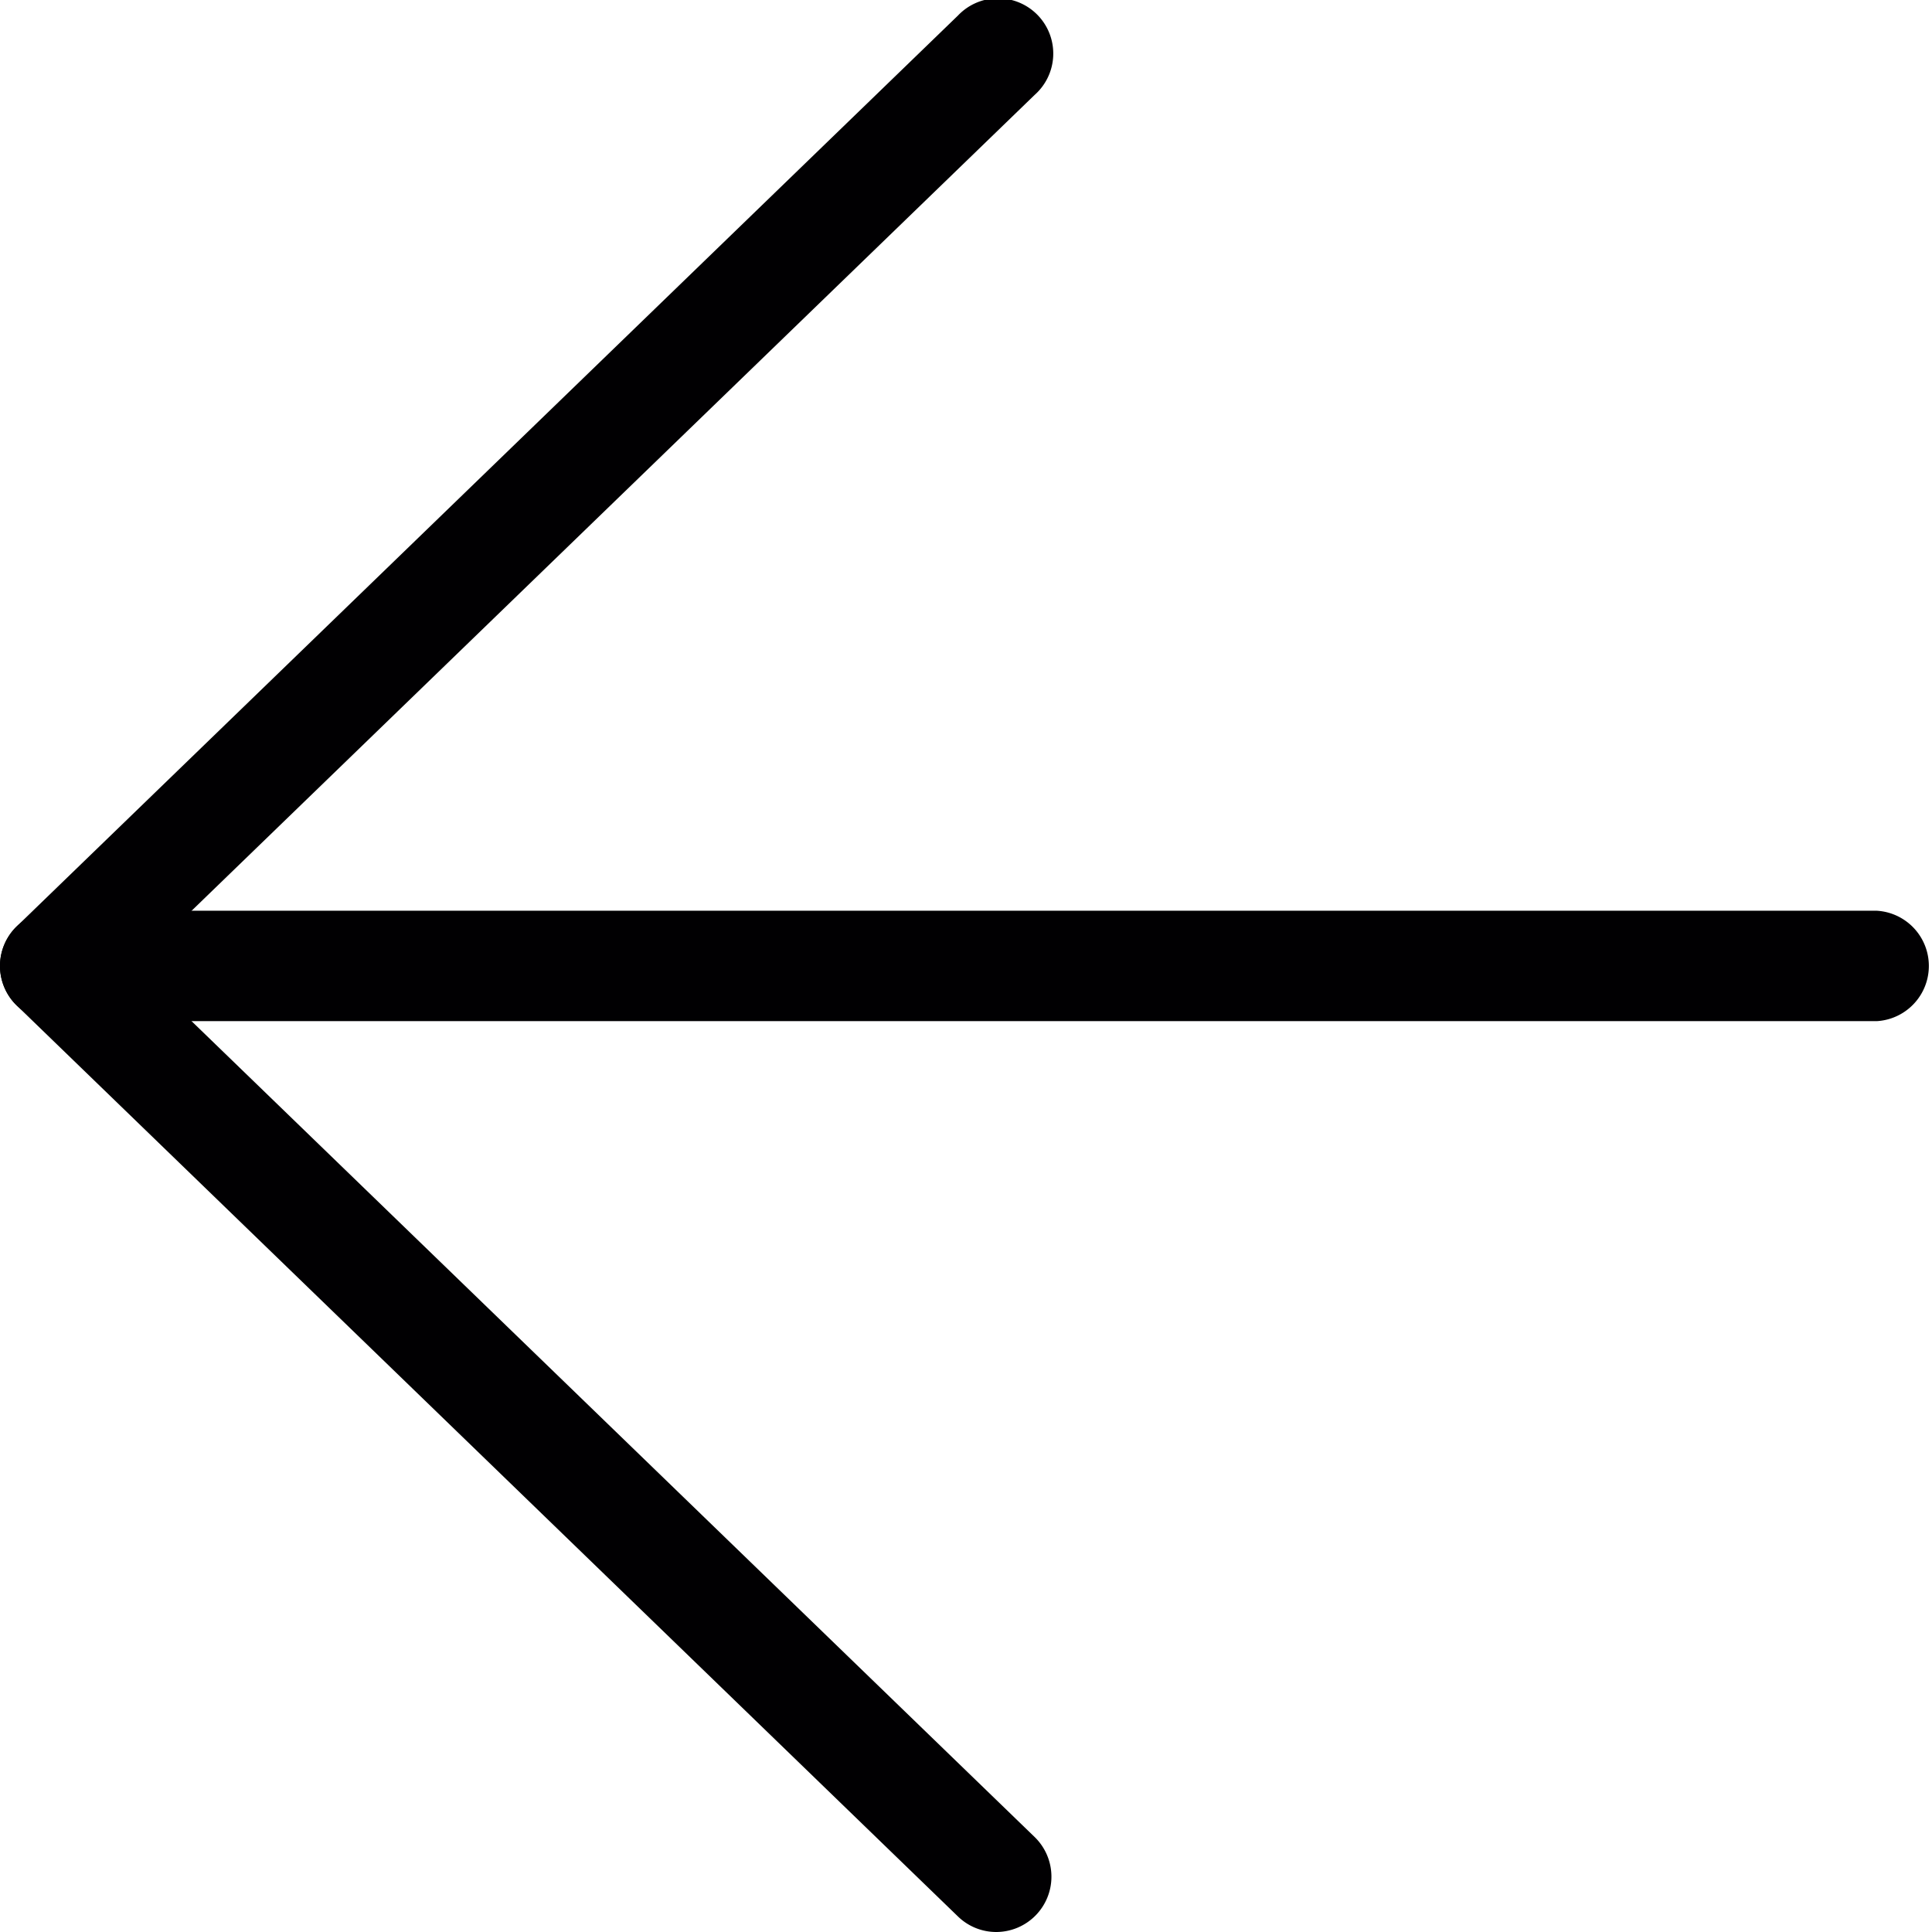 <svg xmlns="http://www.w3.org/2000/svg" viewBox="0 0 31.059 31.059"><path d="M30.171 16.416H.888a.887.887 0 1 1 0-1.775h29.283a.889.889 0 0 1 0 1.775z" fill="#010002"/><path d="M16.017 31.059a.883.883 0 0 1-.617-.25L.271 16.166a.884.884 0 0 1 0-1.275L15.4.25a.888.888 0 1 1 1.234 1.275L2.163 15.529l14.471 14.004a.889.889 0 0 1-.617 1.526z" fill="#010002"/></svg>
